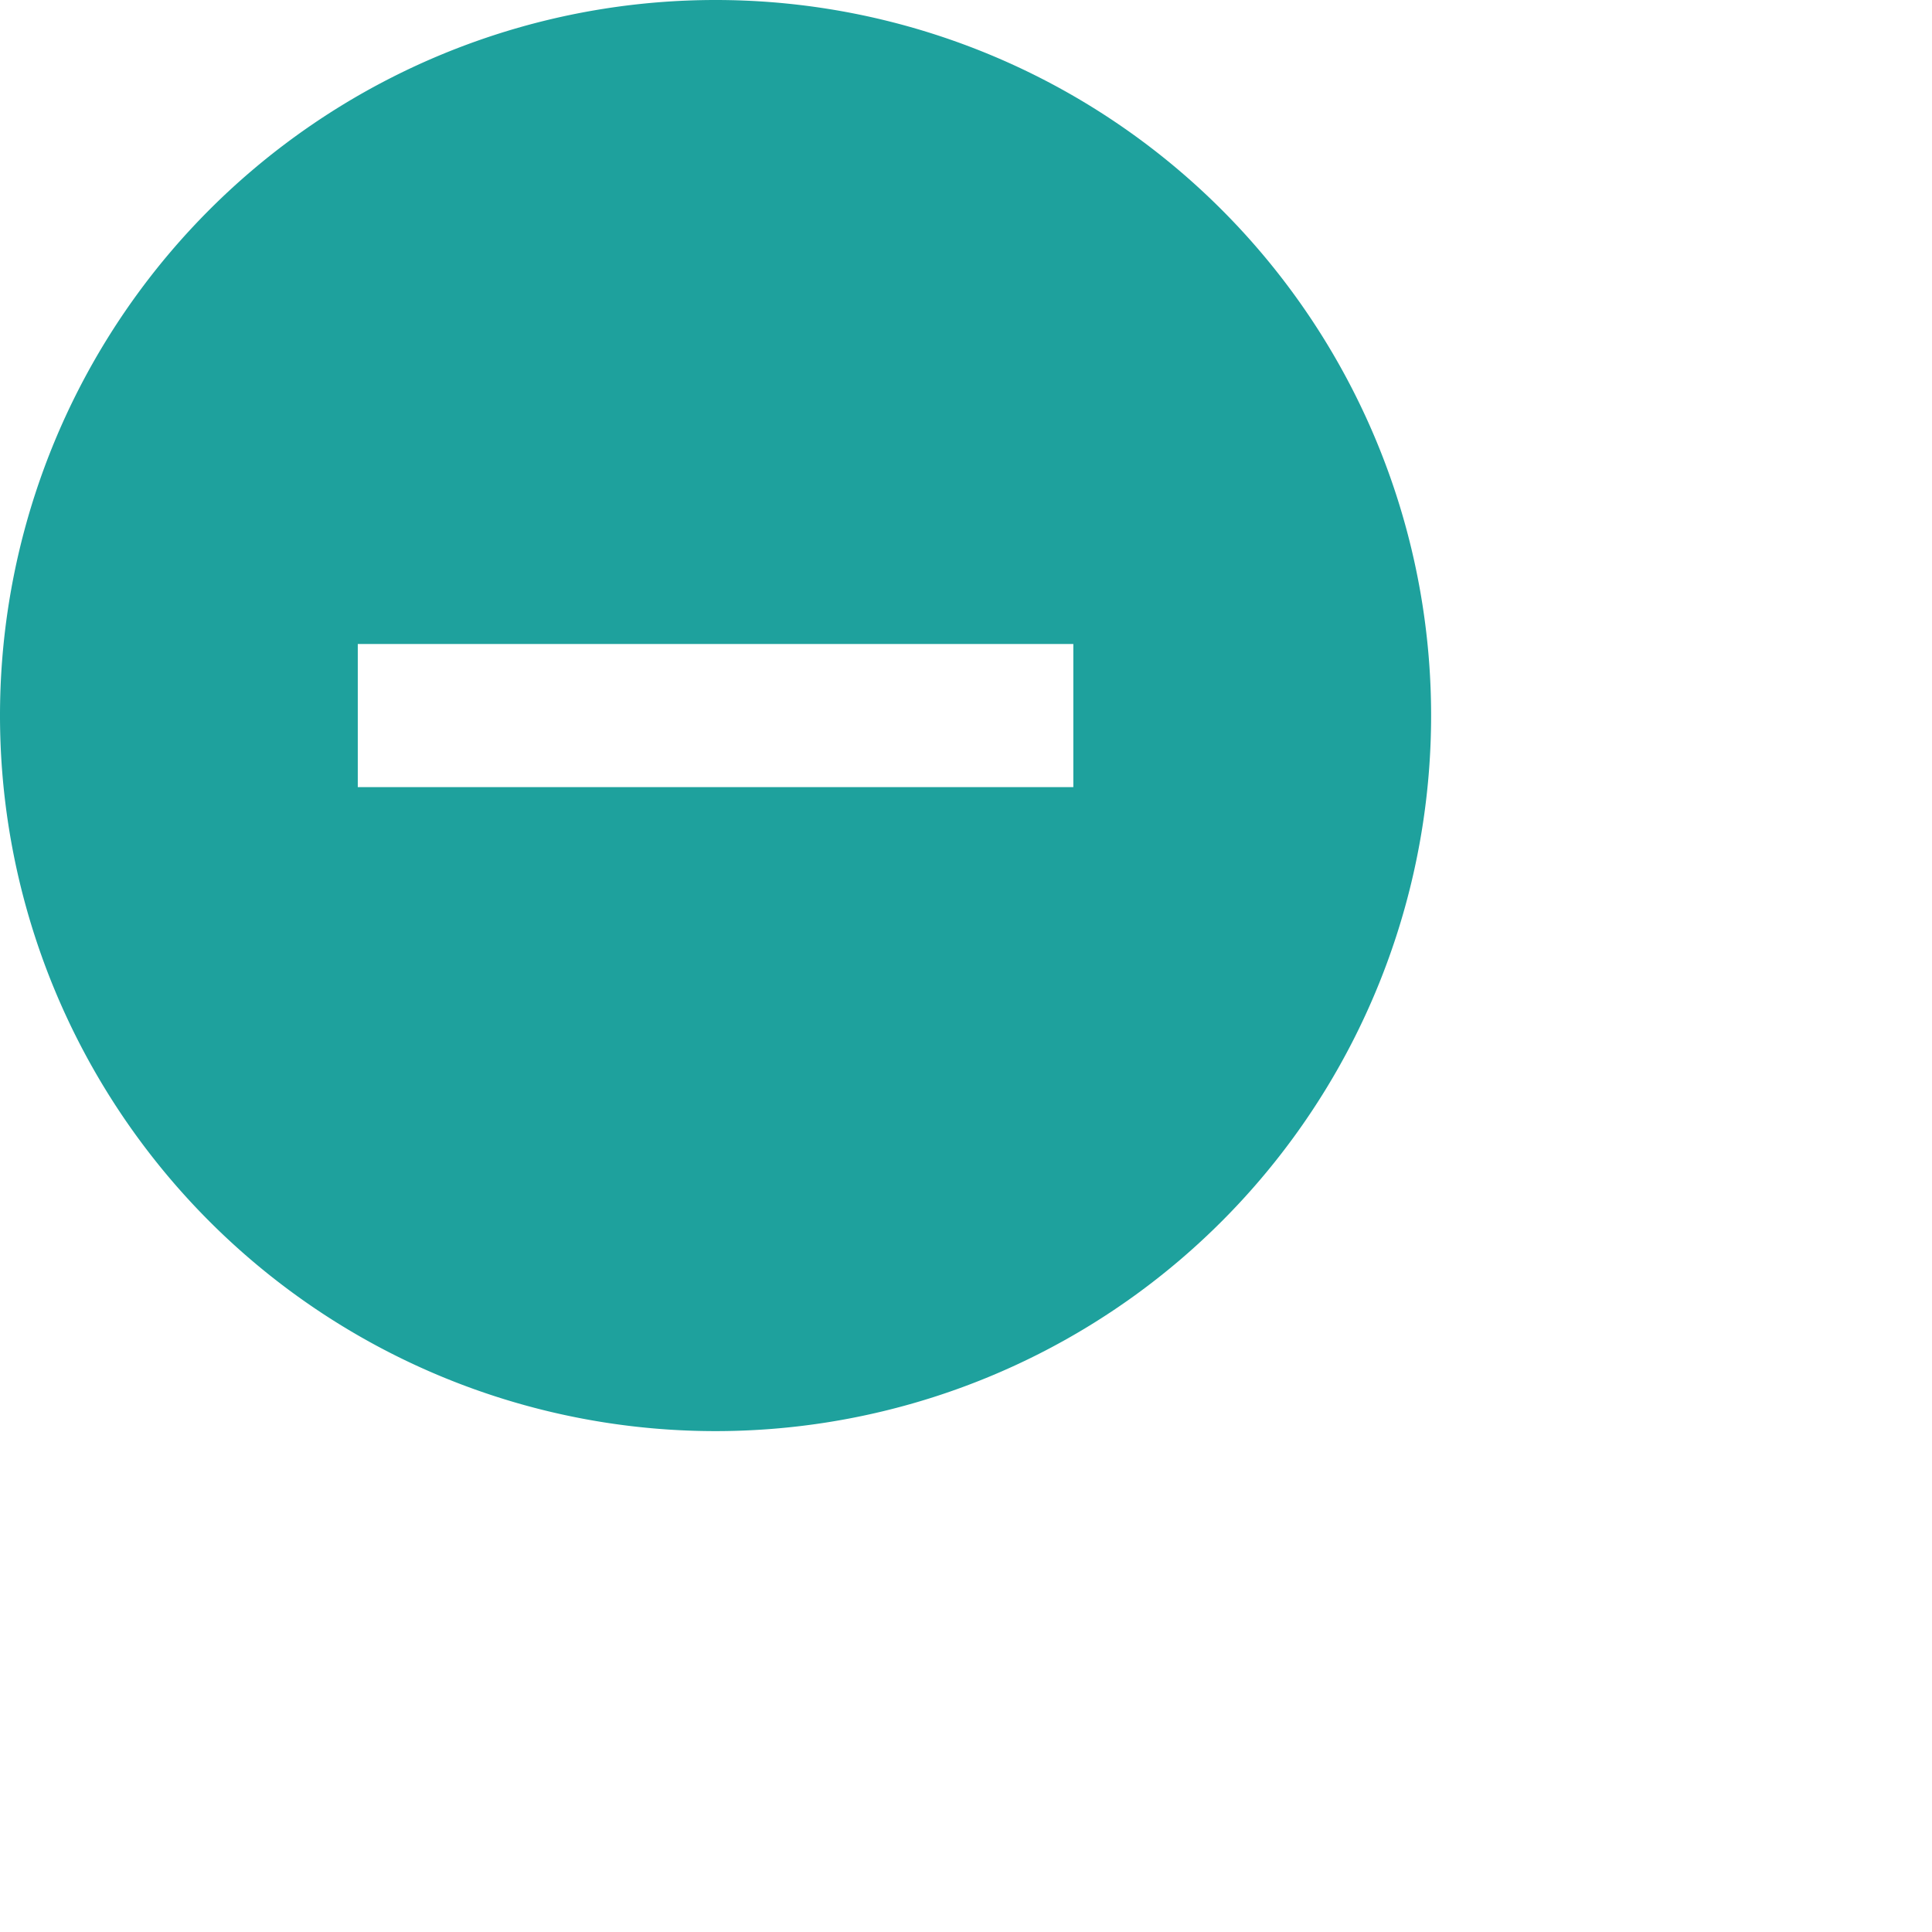 <!-- <svg xmlns="http://www.w3.org/2000/svg" fill="none" viewBox="0 0 24 24" stroke-width="2.5" stroke="currentColor" class="size-6" width="20px" height="20px" style=" margin-top: 2px;">
  <path stroke-linecap="round" stroke-linejoin="round" d="M15 12H9m12 0a9 9 0 1 1-18 0 9 9 0 0 1 18 0Z" />
</svg> -->

<svg xmlns="http://www.w3.org/2000/svg" viewBox="0 0 27 27"  class="size-6" width="20px" height="20px" style=" margin-top: 5px;">
<path fill="#1ea19d" stroke-linecap="round" stroke-linejoin="round" d="M10 20a10 10 0 1 1 0-20a10 10 0 0 1 0 20m5-11H5v2h10z"/></svg>
